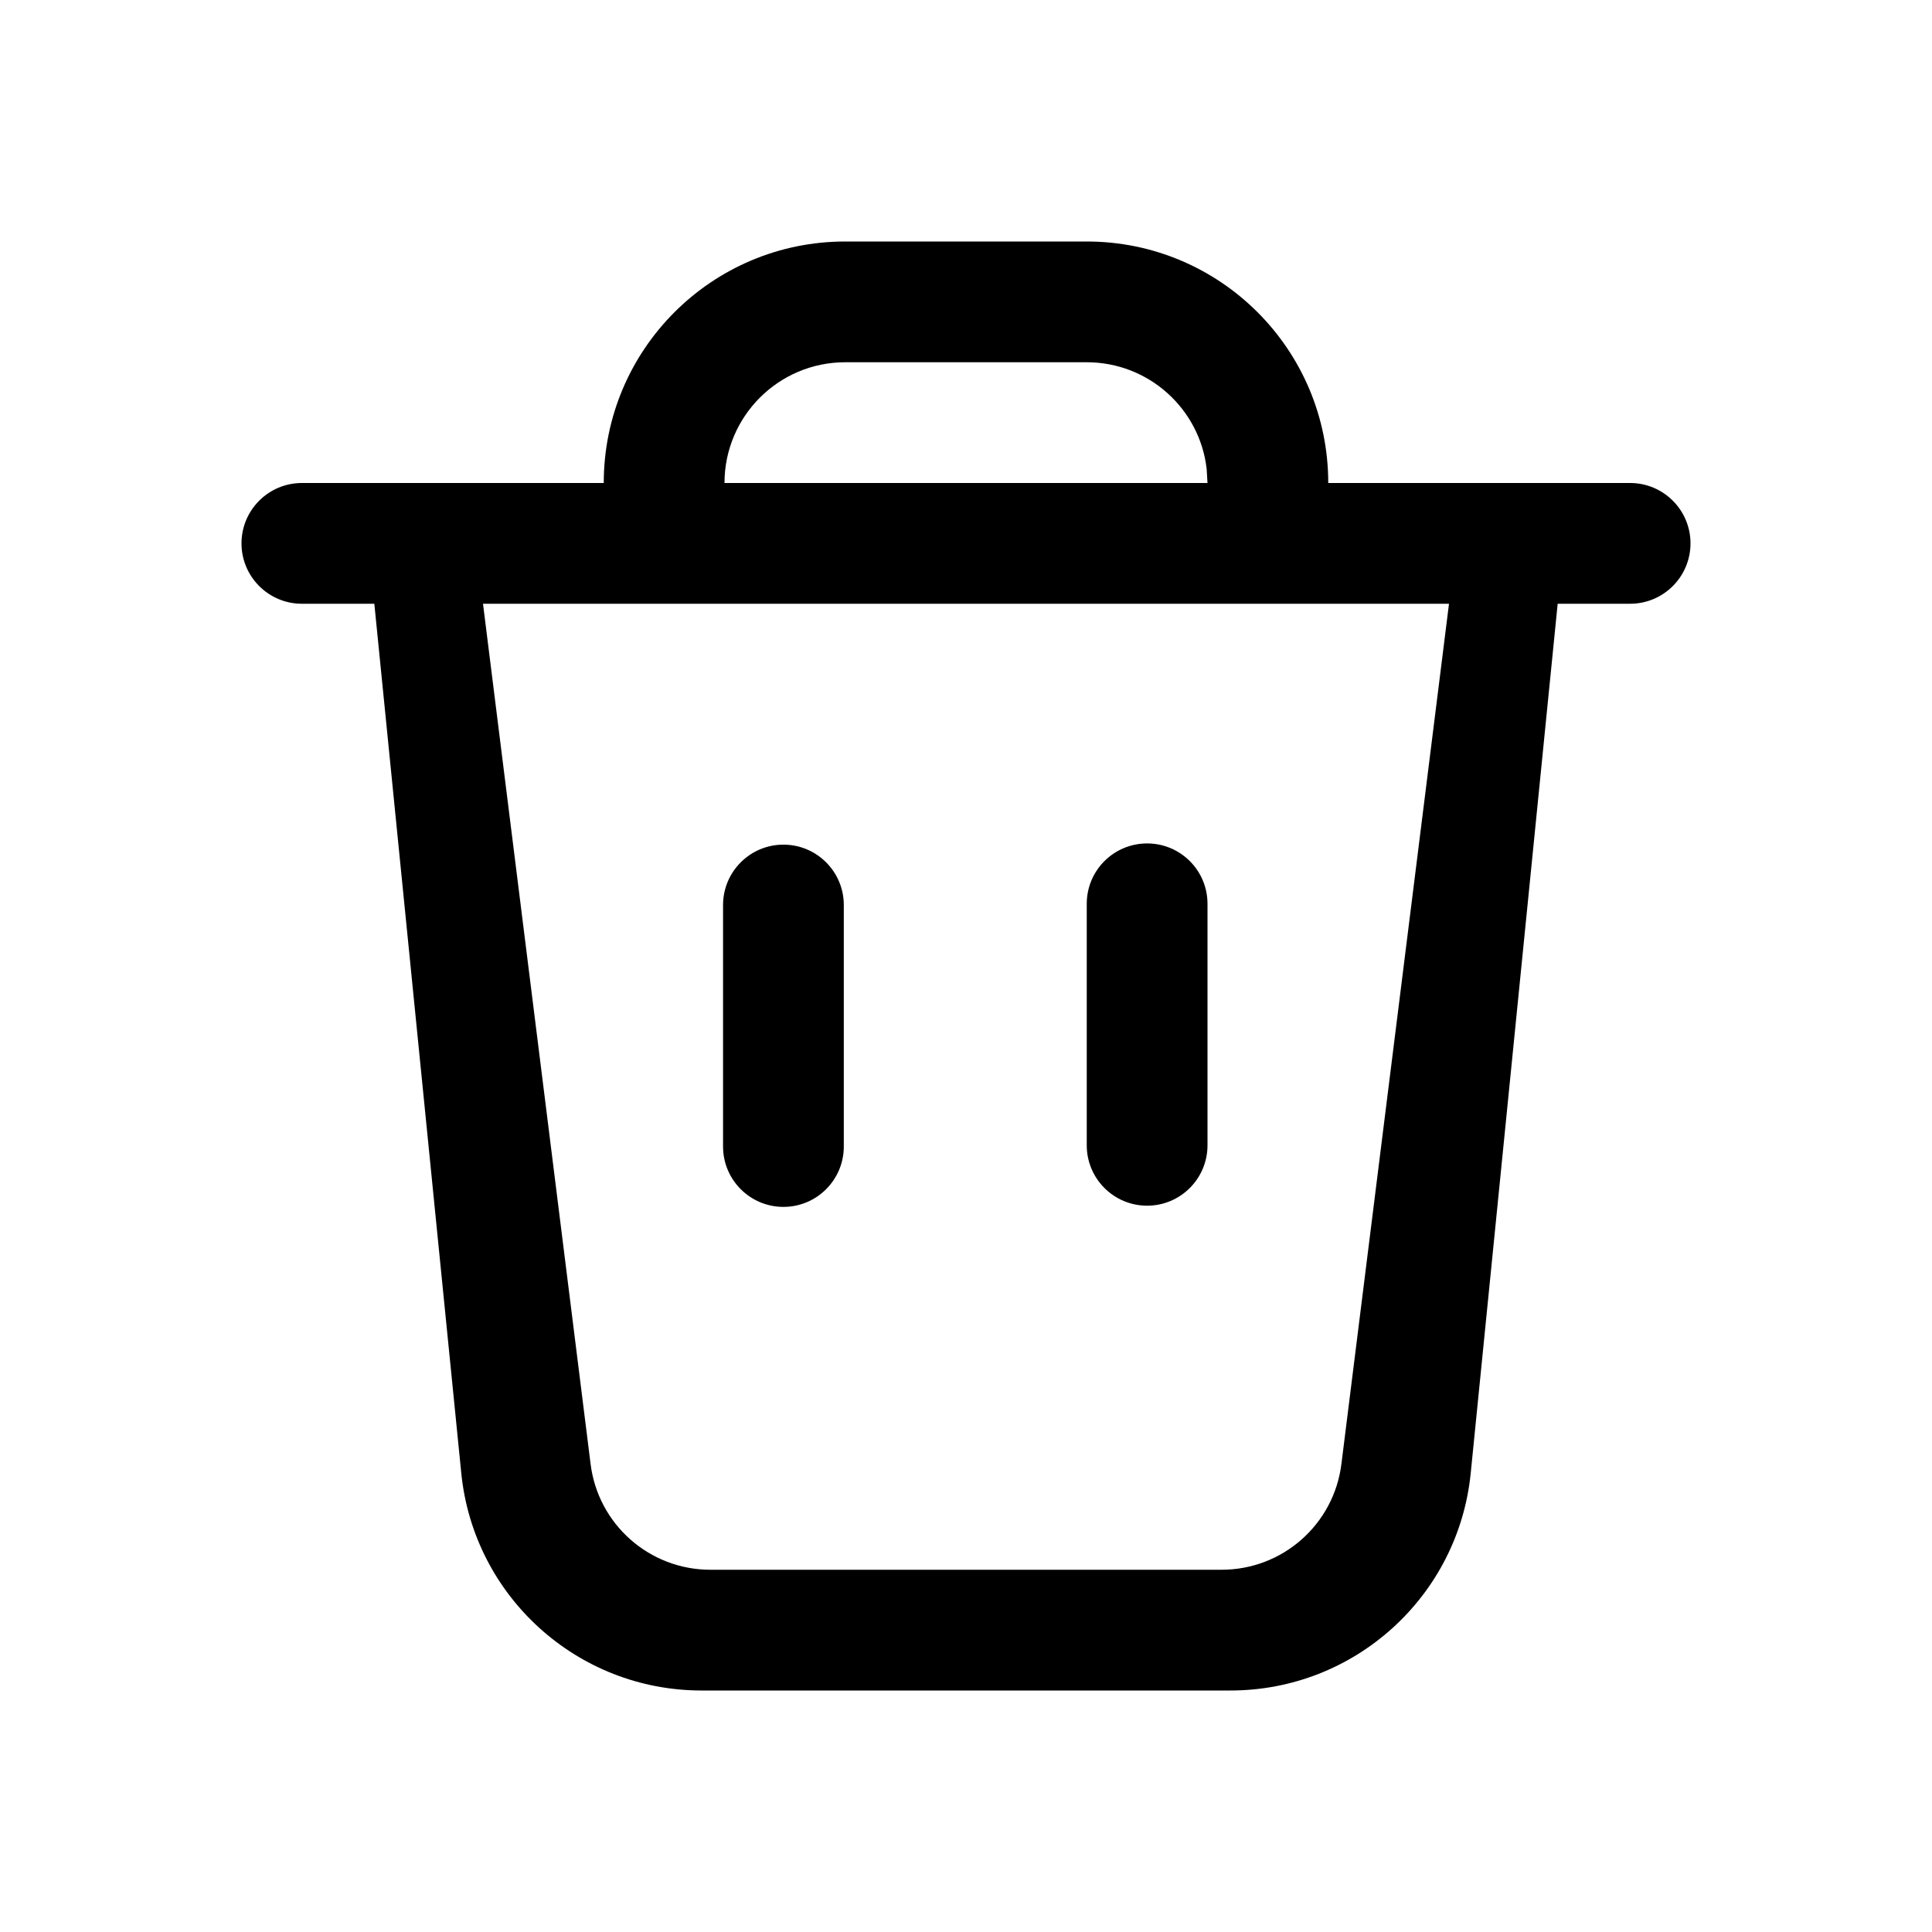 <?xml version="1.0" encoding="UTF-8"?>
<svg width="16px" height="16px" viewBox="0 0 16 16" version="1.1" xmlns="http://www.w3.org/2000/svg"
  xmlns:xlink="http://www.w3.org/1999/xlink">
  <title>trash</title>
  <g id="trash" stroke="none" stroke-width="1" fill="none" fill-rule="evenodd">
    <path
      d="M9,2 C10.105,2 11,2.895 11,4 L13.5,4 C13.776,4 14,4.224 14,4.5 C14,4.776 13.776,5 13.5,5 L12.9,5 L12.18,12.199 C12.078,13.221 11.218,14 10.19,14 L5.81,14 C4.782,14 3.922,13.221 3.82,12.199 L3.1,5 L2.5,5 C2.224,5 2,4.776 2,4.5 C2,4.224 2.224,4 2.5,4 L5,4 C5,2.895 5.895,2 7,2 L9,2 Z M12,5 L4,5 L4.891,12.124 C4.953,12.624 5.378,13 5.883,13 L10.117,13 C10.622,13 11.047,12.624 11.109,12.124 L12,5 Z M6.488,6.995 C6.764,6.995 6.988,7.219 6.988,7.495 L6.988,9.495 C6.988,9.771 6.764,9.995 6.488,9.995 C6.212,9.995 5.988,9.771 5.988,9.495 L5.988,7.495 C5.988,7.219 6.212,6.995 6.488,6.995 Z M9.5,6.985 C9.776,6.985 10,7.208 10,7.485 L10,9.485 C10,9.761 9.776,9.985 9.5,9.985 C9.224,9.985 9,9.761 9,9.485 L9,7.485 C9,7.208 9.224,6.985 9.5,6.985 Z M9,3 L7,3 C6.448,3 6,3.448 6,4 L10,4 L9.993,3.883 C9.936,3.386 9.513,3 9,3 Z"
      id="Combined-Shape" fill="#000000"></path>
  </g>
</svg>